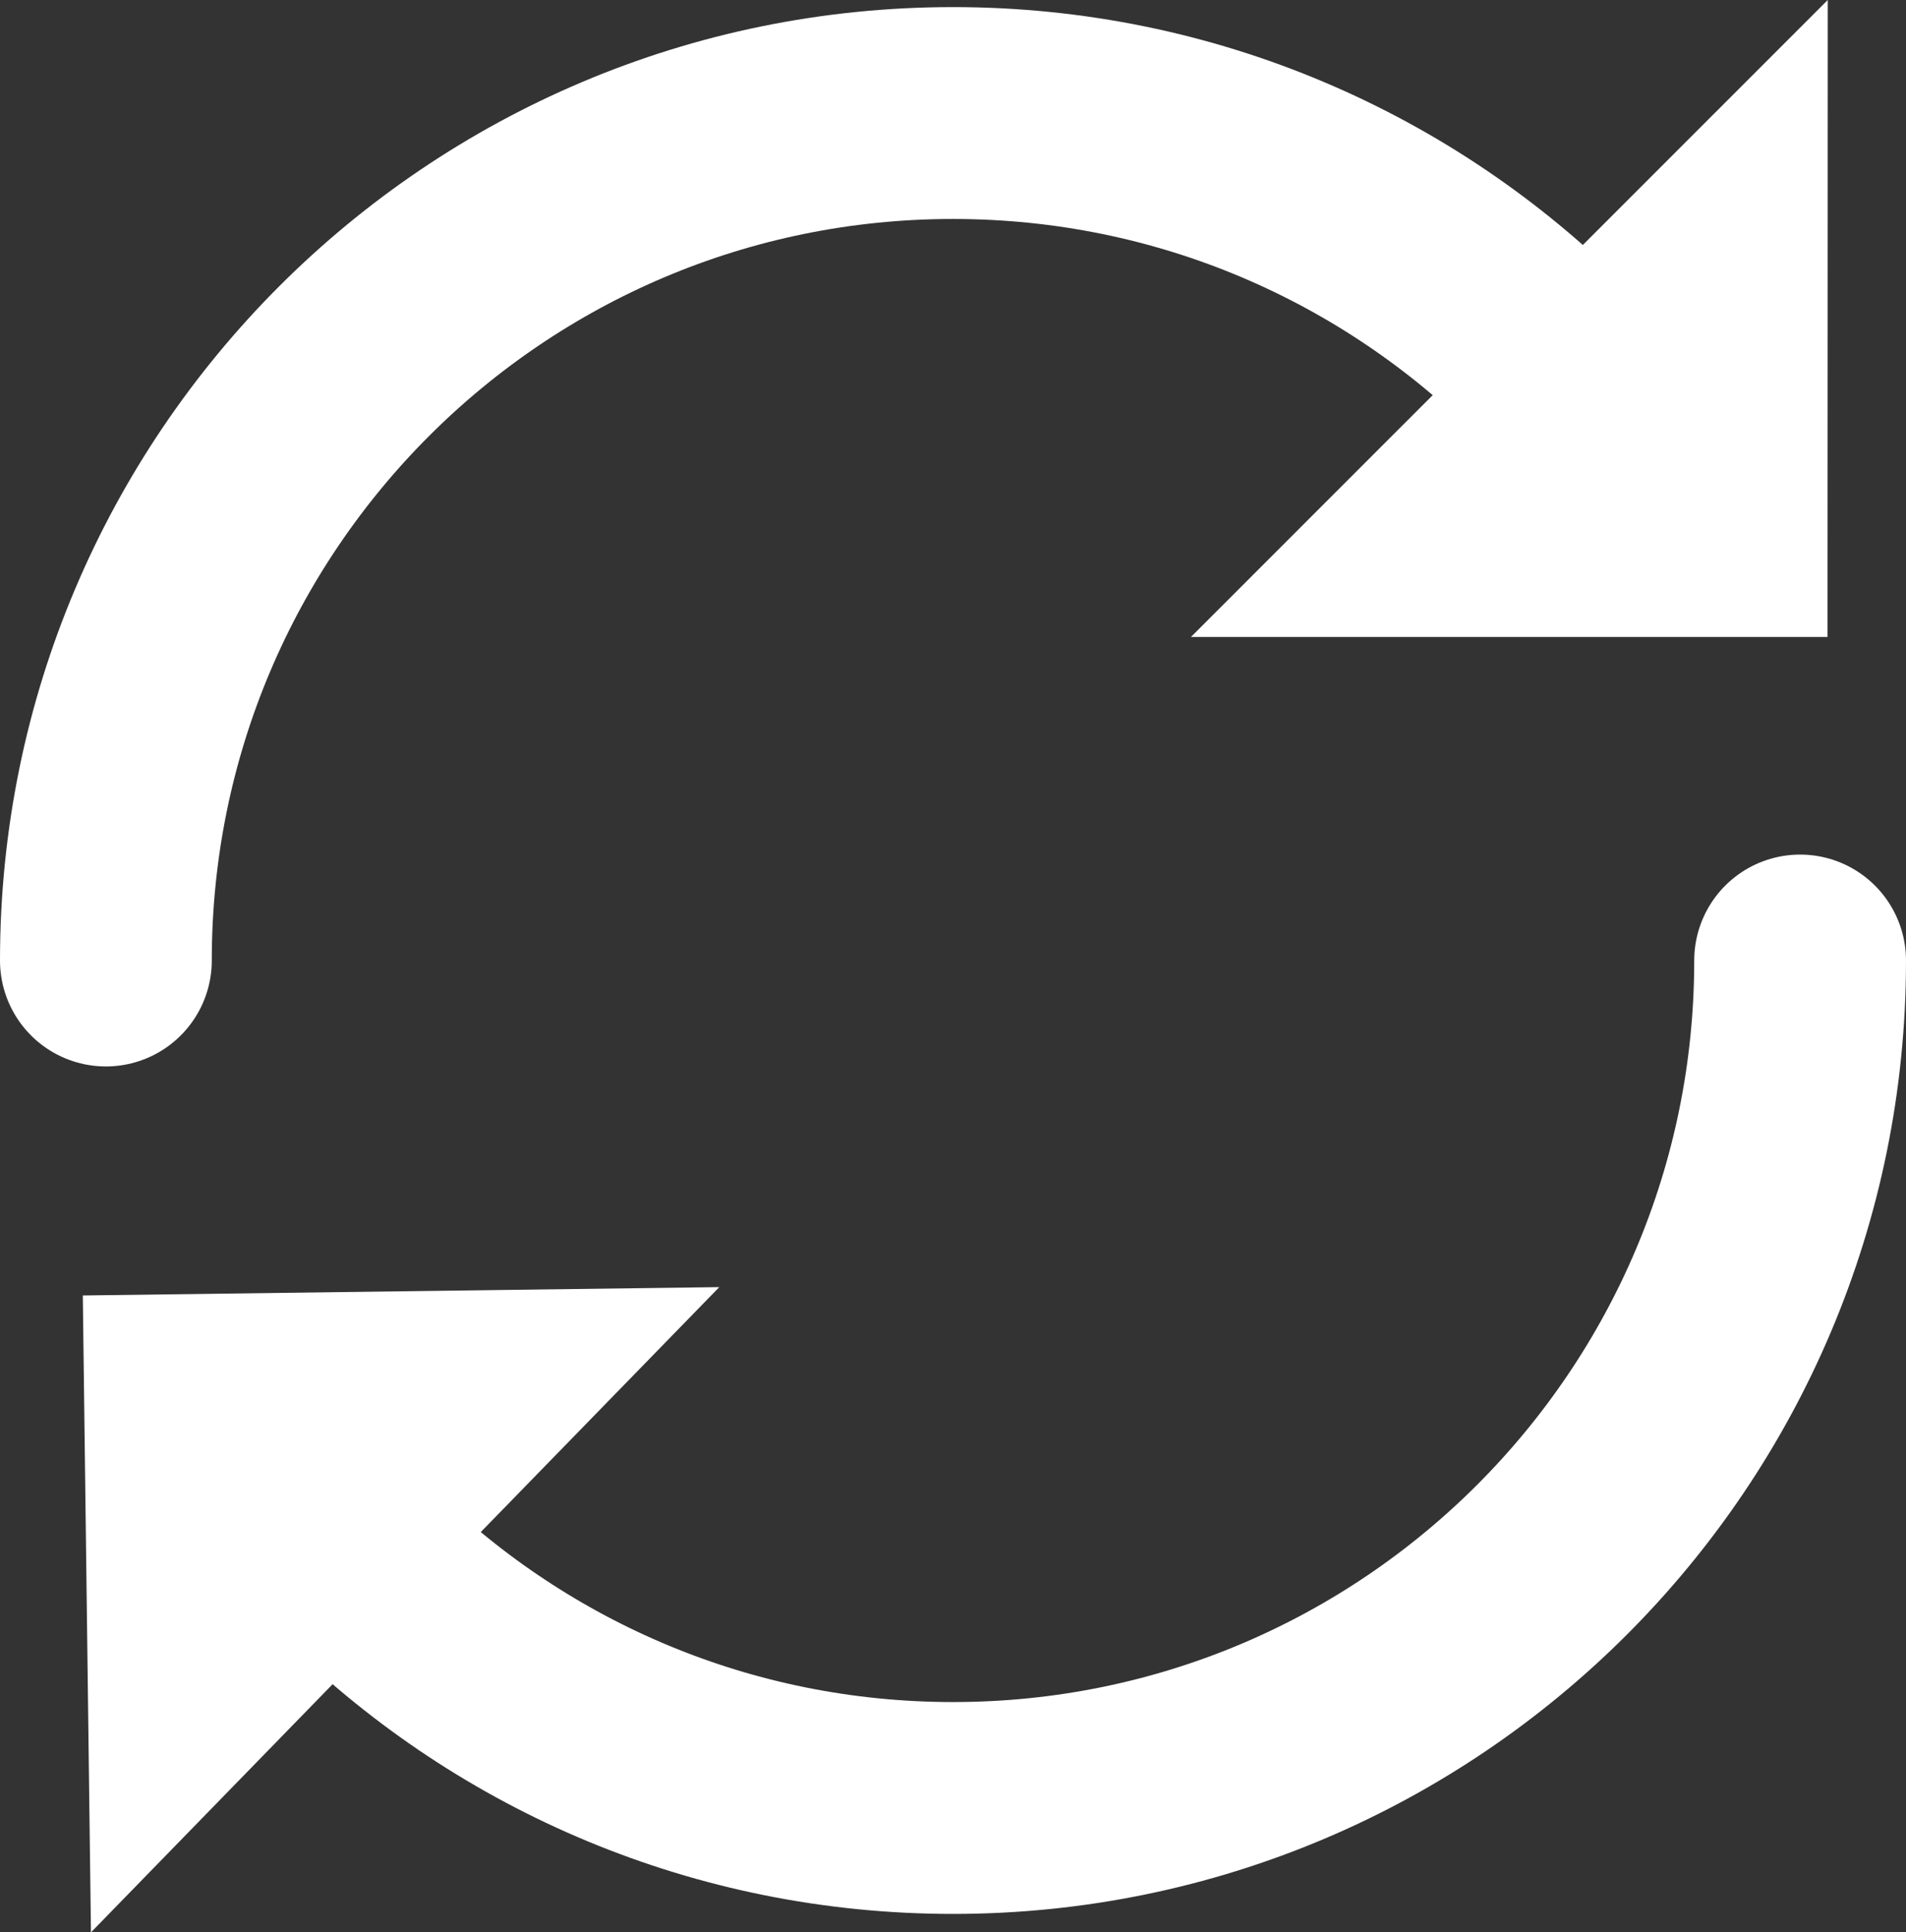 <?xml version="1.0" encoding="UTF-8" ?>
<svg xmlns="http://www.w3.org/2000/svg" viewBox="0 0 180 182.41">
  <rect x="0" y="0" width="180" height="182.41" fill="#333333" stroke="none"/>
  <defs>
    <style>
      .b {
        fill: none;
        stroke: #fff;
        stroke-linecap: round;
        stroke-miterlimit: 10;
        stroke-width: 20px;
      }

      .c {
        fill: #fff;
        stroke-width: 0px;
      }
    </style>
  </defs>
  <g>
    <path
      class="b"
      d="M170,90.67c0,44.18-35.82,80-80,80-21.71,0-41.41-8.65-55.82-22.7"
    />
    <polygon
      class="c"
      points="8.59 182.41 67.93 121.5 7.82 122.29 8.59 182.41"
    />
  </g>
  <g>
    <path
      class="b"
      d="M10,90.67C10,46.49,45.82,10.67,90,10.67c22.09,0,42.09,8.95,56.57,23.43"
    />
    <polygon class="c" points="172.61 0 112.47 60.13 172.59 60.13 172.61 0" />
  </g>
</svg>
